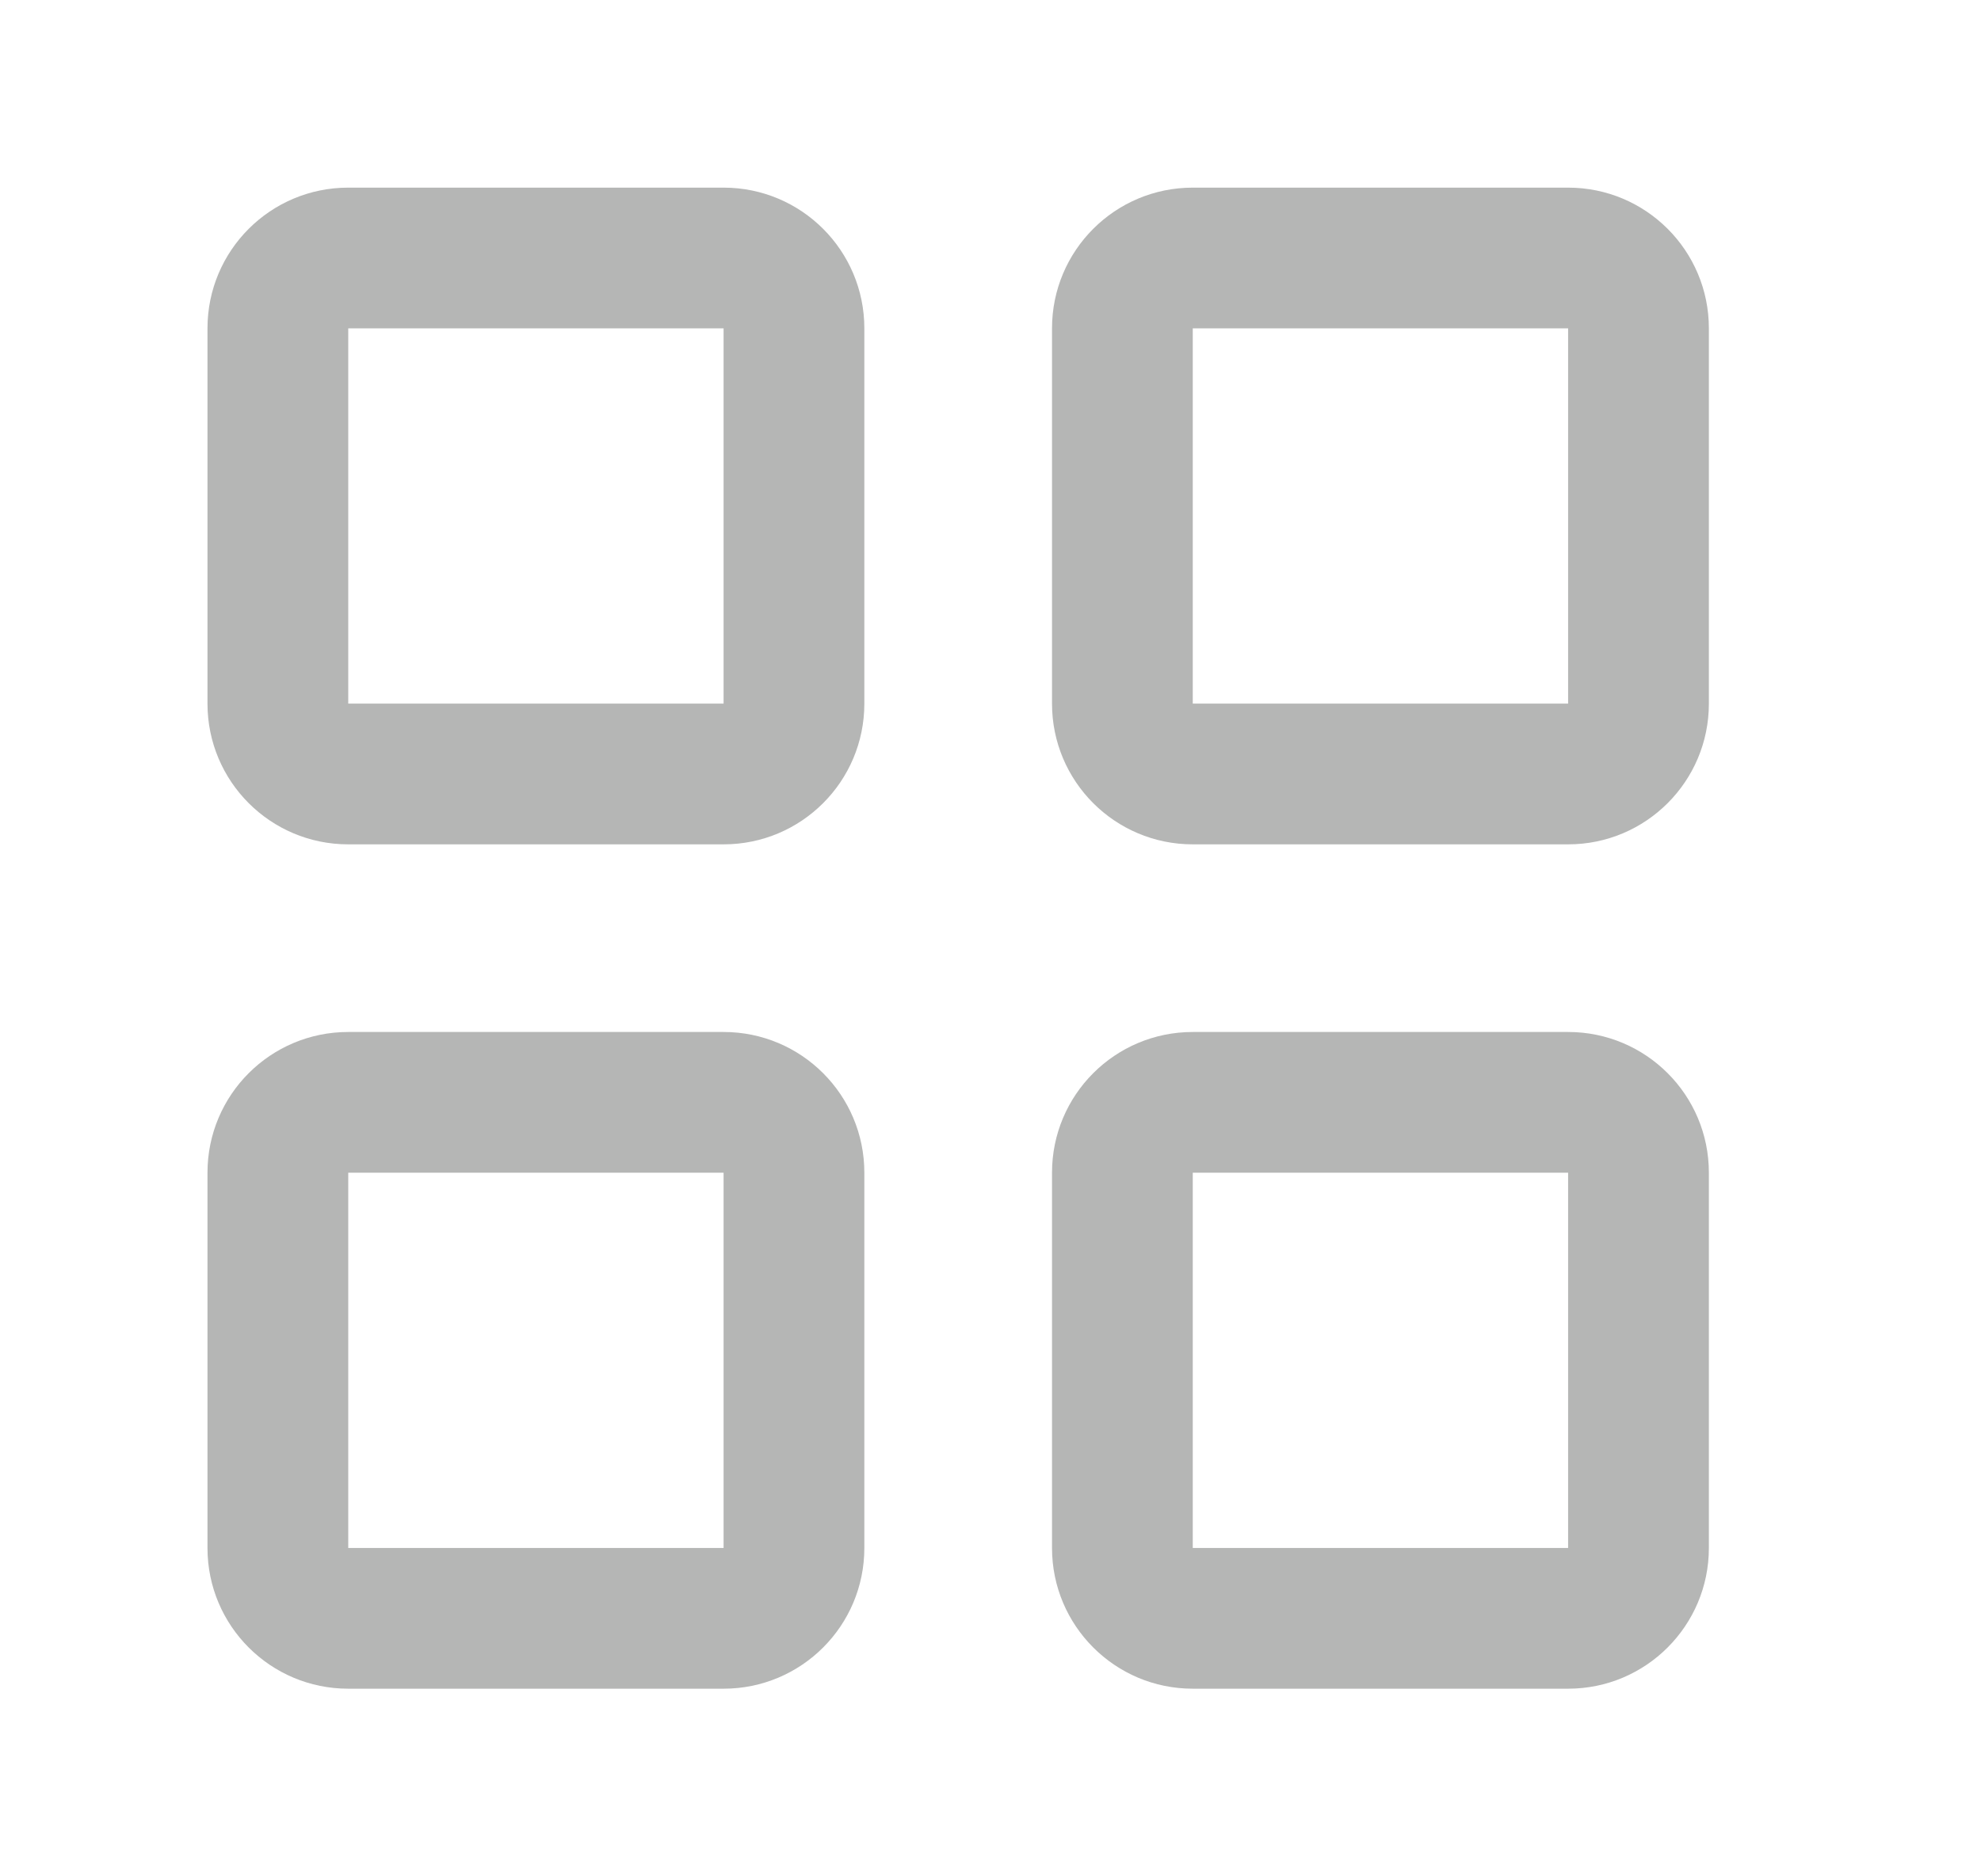 <svg width="19" height="18" viewBox="0 0 19 18" fill="none" xmlns="http://www.w3.org/2000/svg">
<path fill-rule="evenodd" clip-rule="evenodd" d="M15.04 11.25H11.44L11.44 14.85H15.04V11.25ZM11.44 9.9H15.04C15.786 9.9 16.39 10.504 16.39 11.25V14.85C16.39 15.595 15.786 16.2 15.04 16.2H11.44C10.694 16.2 10.09 15.595 10.09 14.85V11.25C10.09 10.504 10.694 9.9 11.44 9.9Z" fill="#B5B6B5"/>
<path fill-rule="evenodd" clip-rule="evenodd" d="M6.94 3.15H3.34L3.34 6.75H6.94V3.15ZM15.04 3.15H11.44V6.75H15.04V3.15ZM6.94 11.25H3.34L3.34 14.85H6.94V11.25ZM6.94 1.8H3.34C2.594 1.8 1.99 2.404 1.99 3.15V6.75C1.99 7.496 2.594 8.1 3.34 8.1H6.94C7.686 8.1 8.29 7.496 8.29 6.75V3.15C8.29 2.404 7.686 1.8 6.94 1.8ZM15.04 1.8H11.44C10.694 1.8 10.09 2.404 10.09 3.15V6.75C10.09 7.496 10.694 8.1 11.44 8.1H15.04C15.786 8.1 16.39 7.496 16.39 6.75V3.15C16.39 2.404 15.786 1.8 15.04 1.8ZM3.34 9.9H6.94C7.686 9.9 8.29 10.504 8.29 11.25V14.85C8.29 15.596 7.686 16.2 6.94 16.2H3.34C2.594 16.2 1.99 15.596 1.99 14.85V11.25C1.99 10.504 2.594 9.9 3.34 9.9Z" fill="#B5B6B5"/>
</svg>
